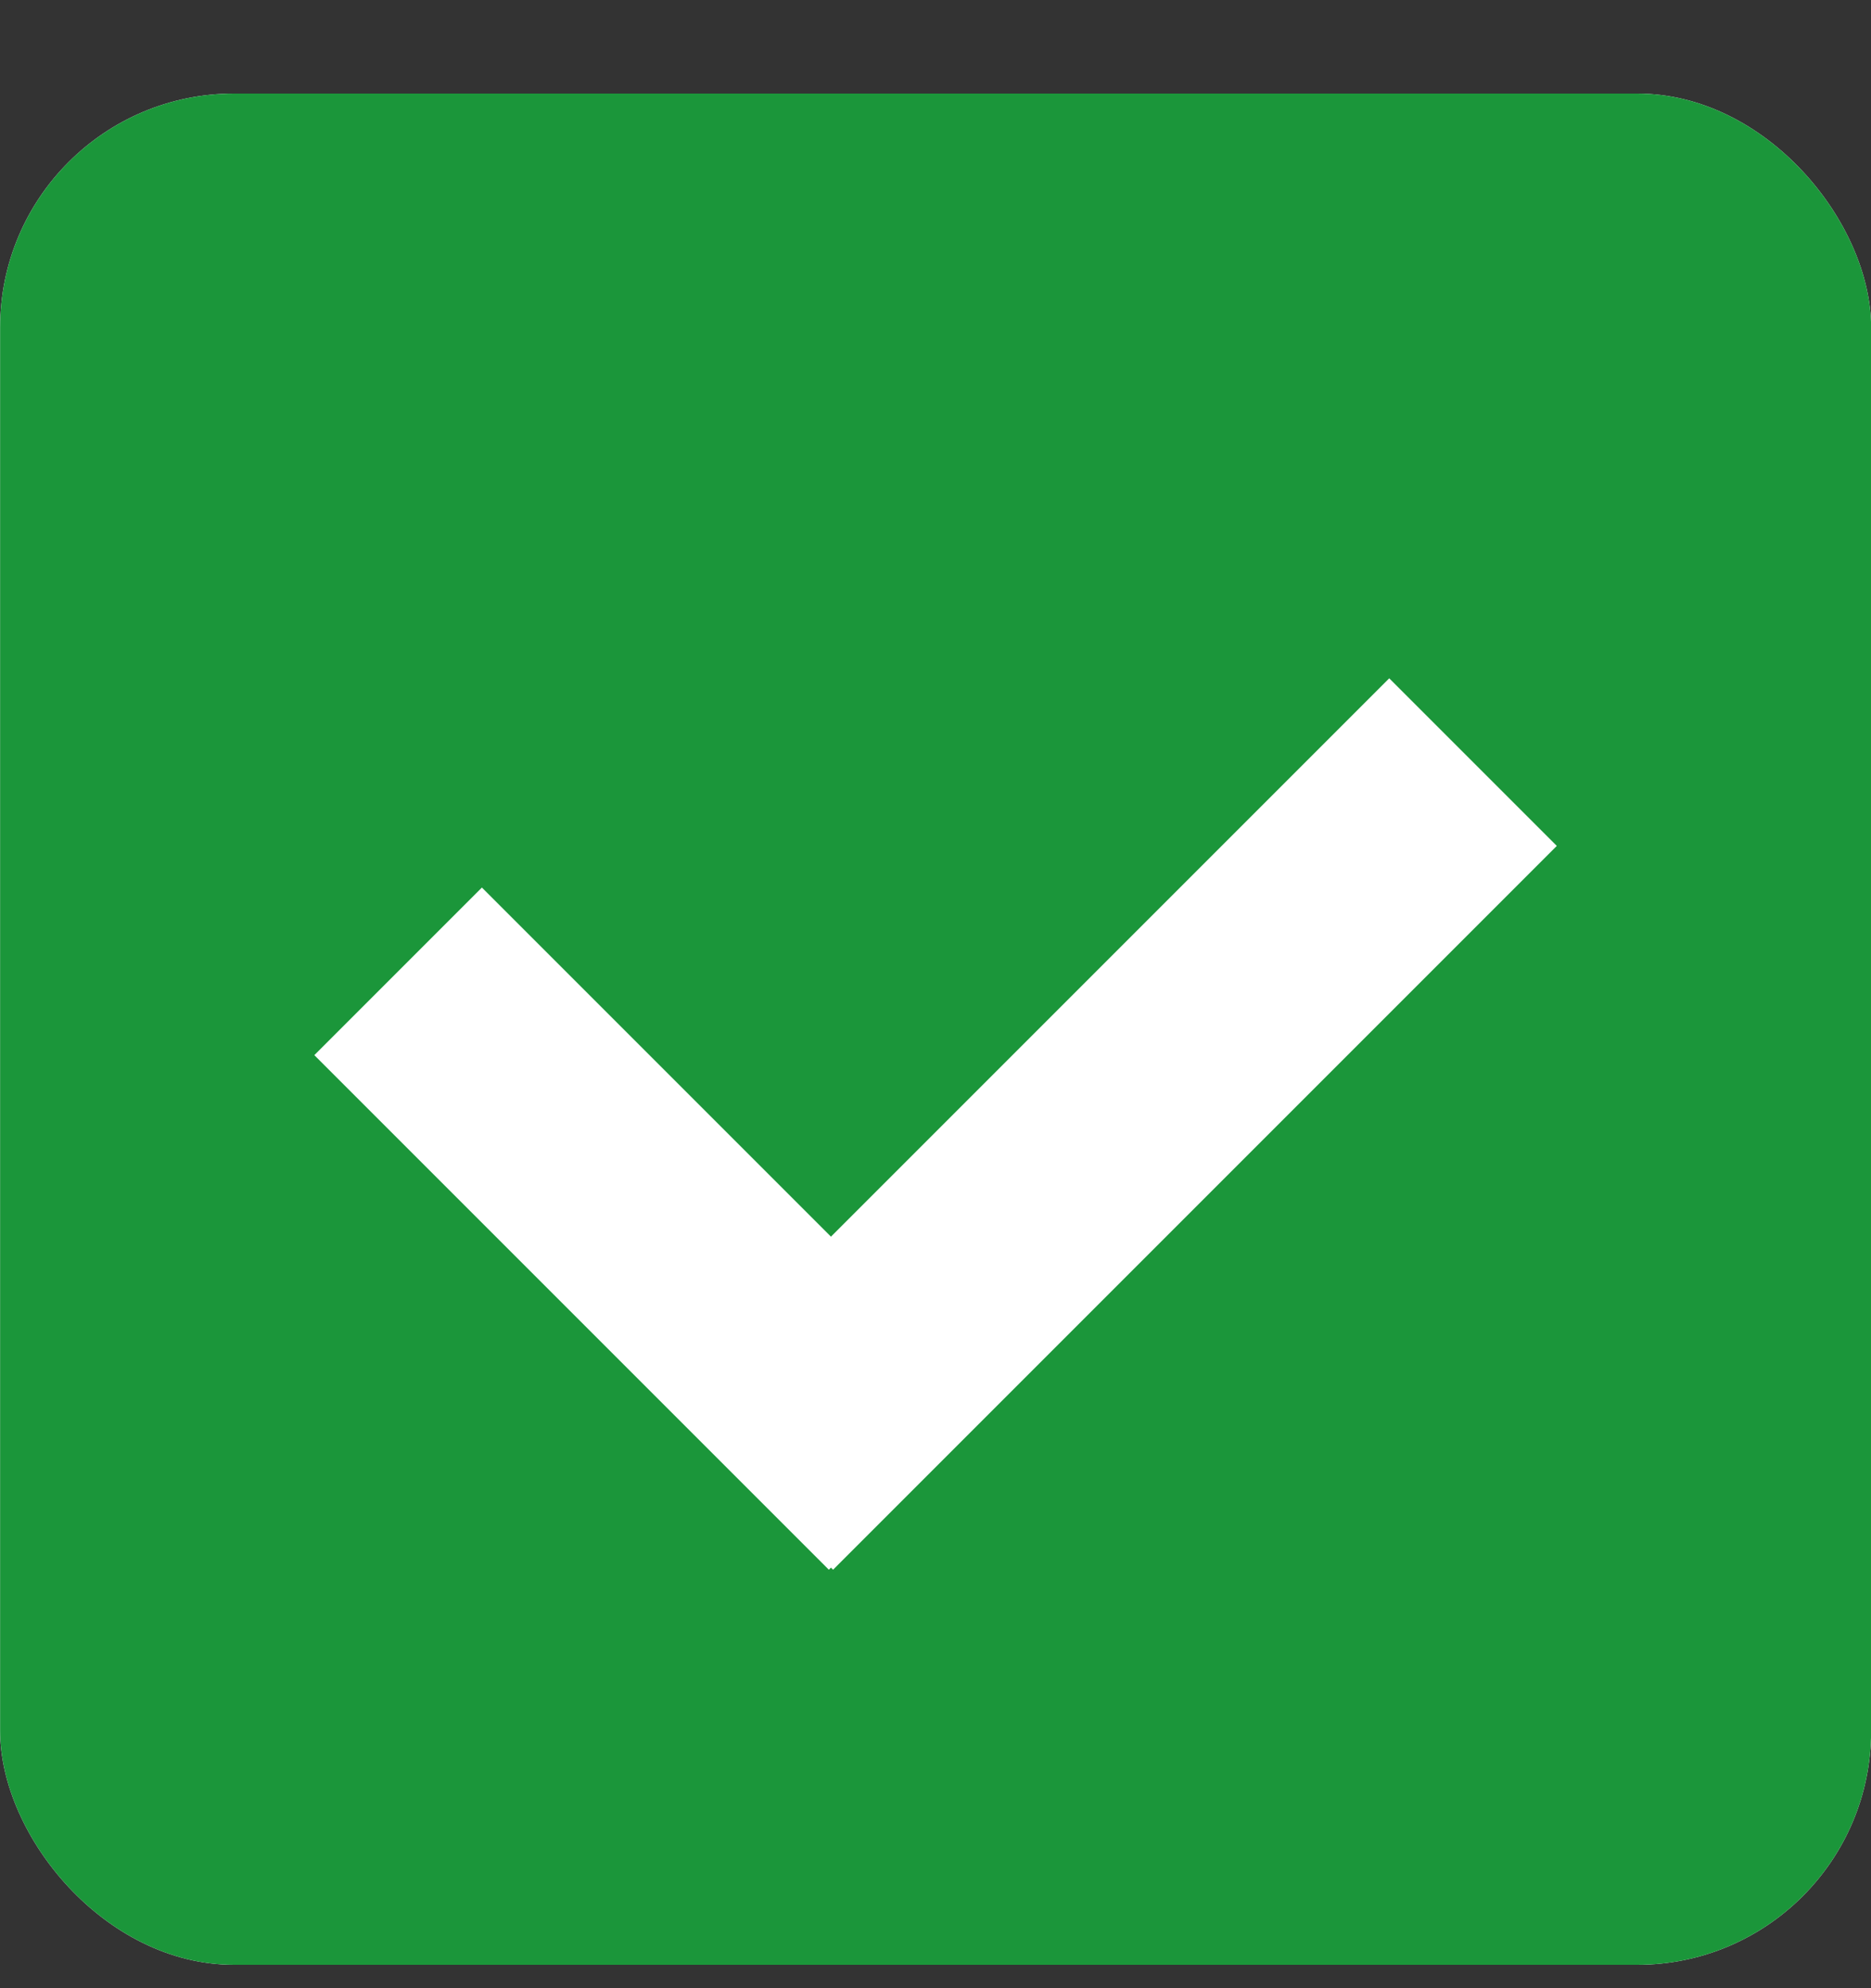 <svg width="16" height="17" viewBox="0 0 16 17" fill="none" xmlns="http://www.w3.org/2000/svg">
<rect x="0" y="0" width="16" height="17" fill="#333333" stroke="none"/>
<rect x="0.001" y="0.8" width="16" height="16" rx="2" fill="white"/>
<rect x="0.001" y="0.8" width="16" height="16" rx="2" fill="#1B963A"/>
<path d="M7.106 13.404L7.088 13.422L2.688 9.022L4.121 7.589L7.106 10.574L11.88 5.8L13.313 7.233L7.124 13.422L7.106 13.404Z" fill="white"/>
</svg>
